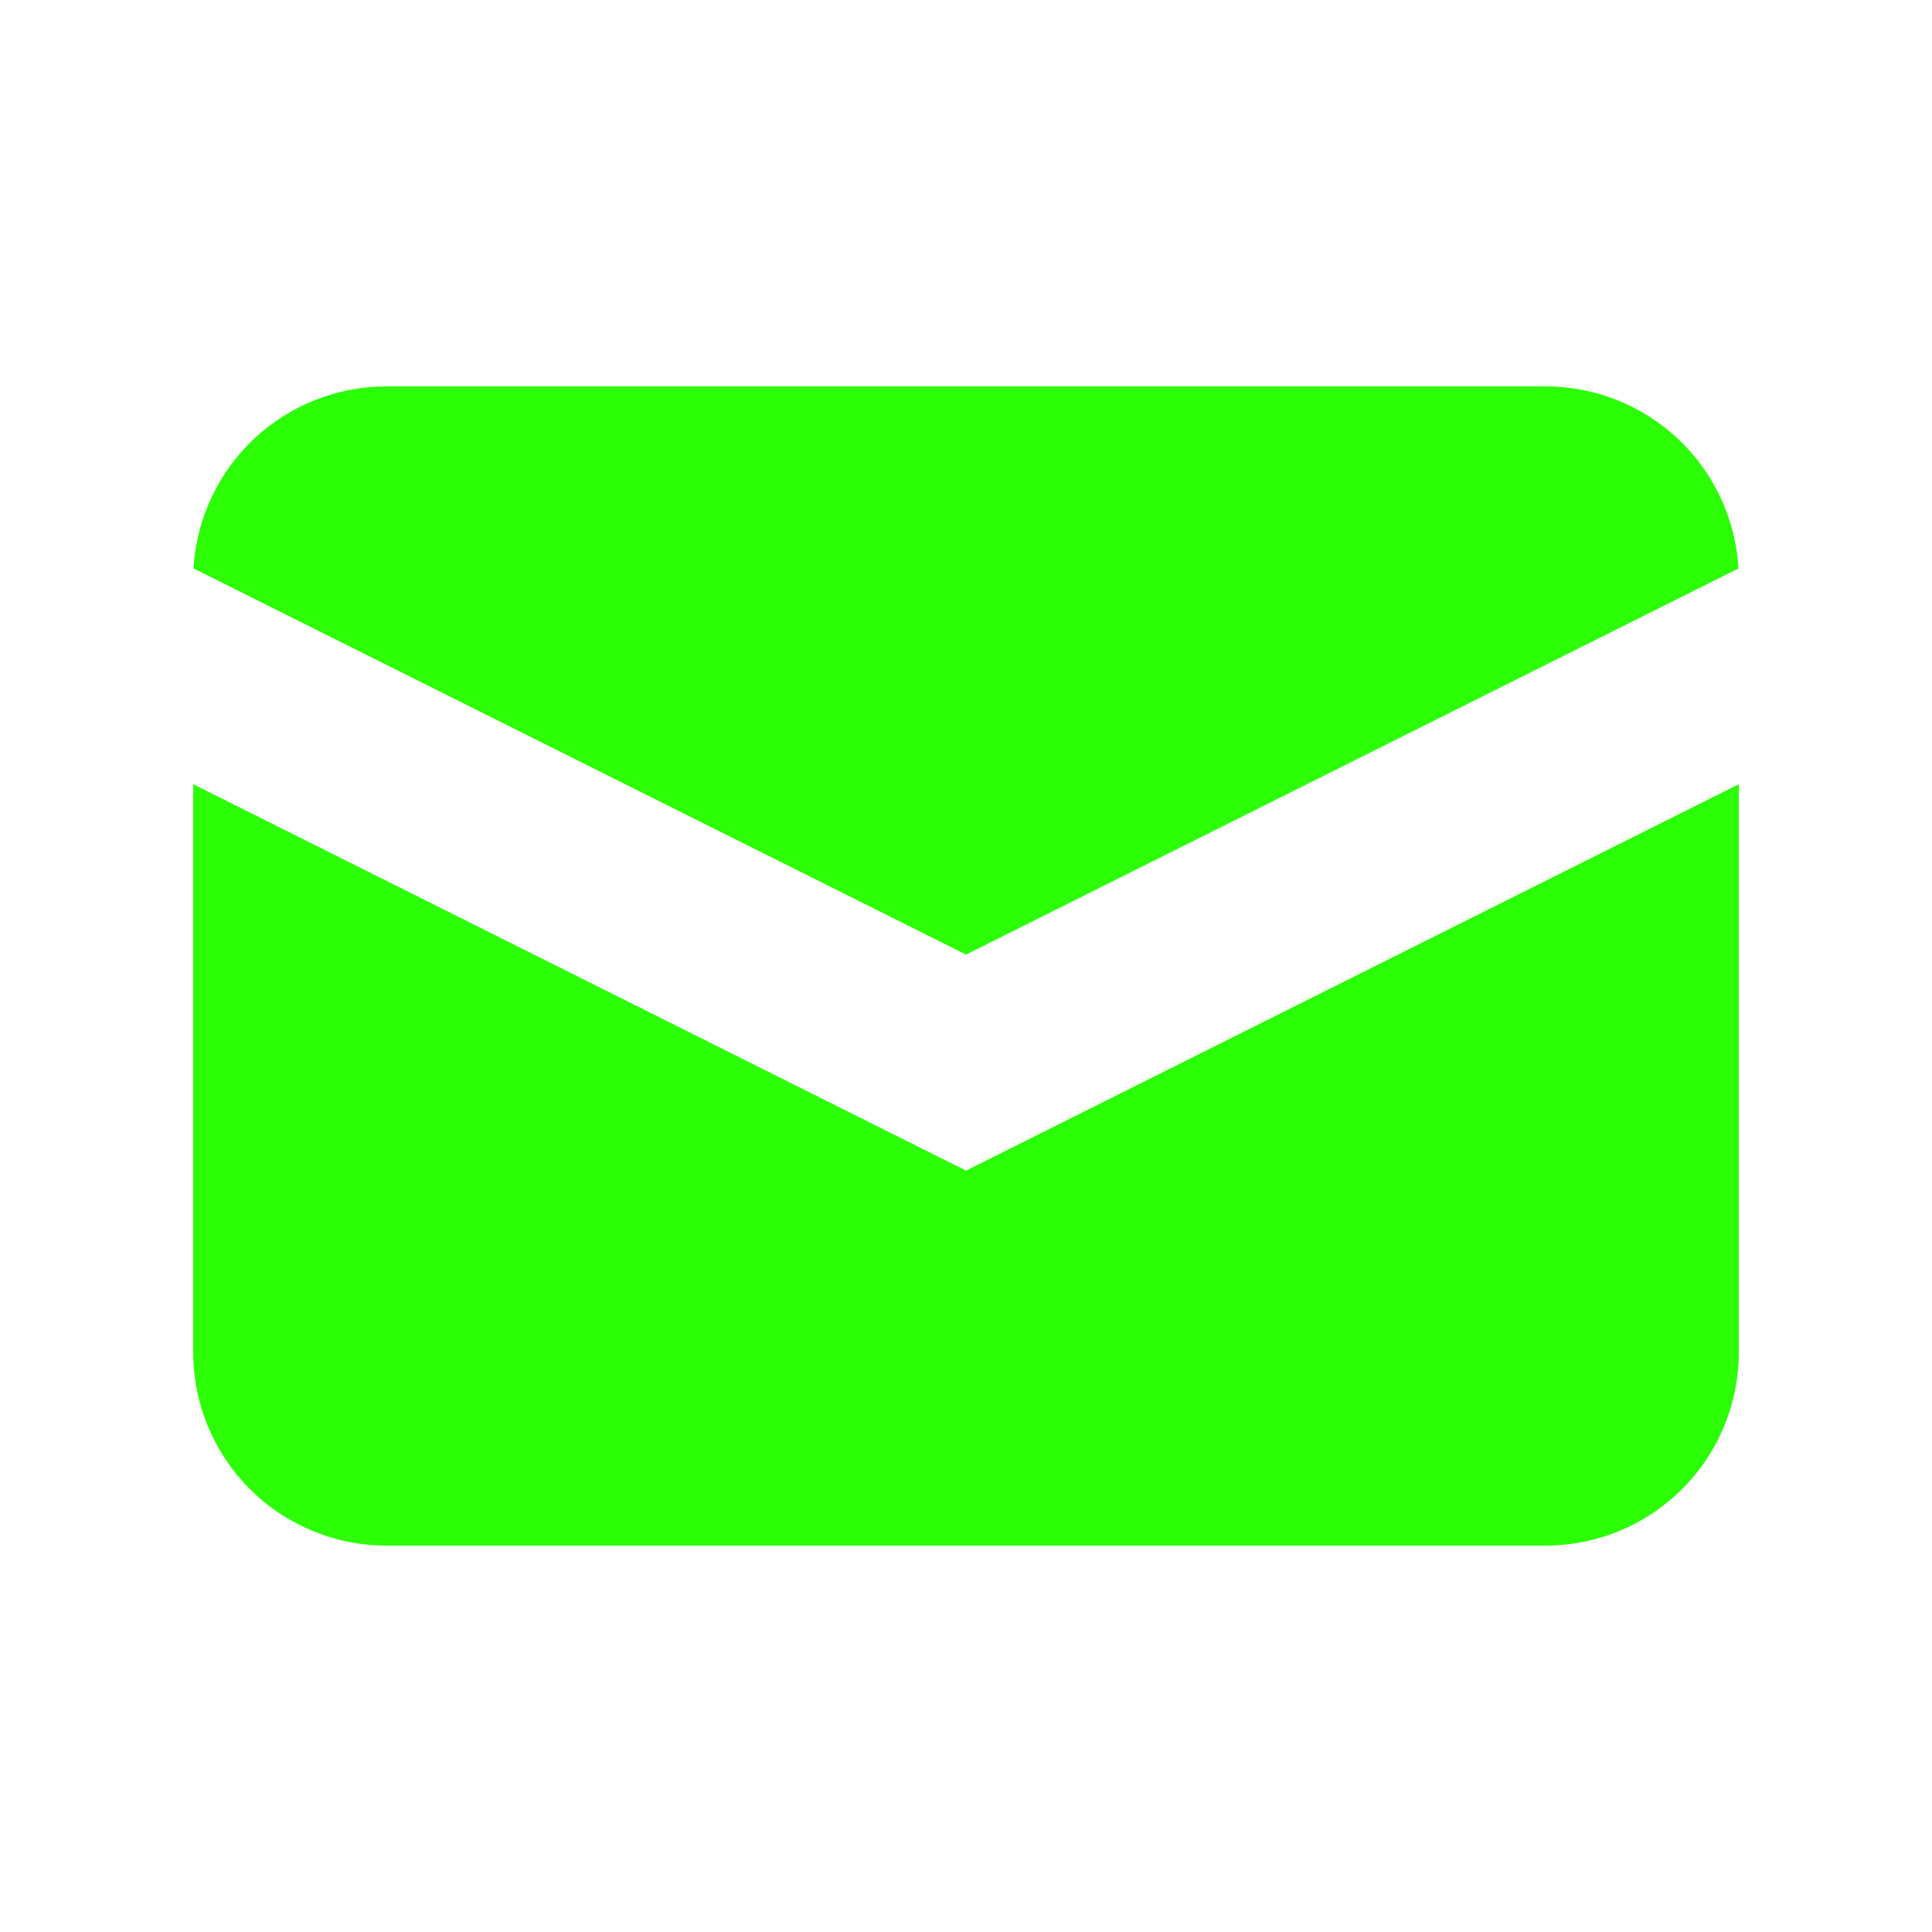 <svg width="20" height="20" viewBox="0 0 20 20" fill="none" xmlns="http://www.w3.org/2000/svg">
<path d="M2.003 5.884L10 9.882L17.997 5.884C17.967 5.374 17.744 4.895 17.373 4.545C17.002 4.195 16.51 4 16 4H4C3.49 4 2.998 4.195 2.627 4.545C2.256 4.895 2.033 5.374 2.003 5.884Z" fill="#2cff05"/>
<path d="M18 8.118L10 12.118L2 8.118V14C2 14.53 2.211 15.039 2.586 15.414C2.961 15.789 3.47 16 4 16H16C16.53 16 17.039 15.789 17.414 15.414C17.789 15.039 18 14.53 18 14V8.118Z" fill="#2cff05"/>
</svg>
